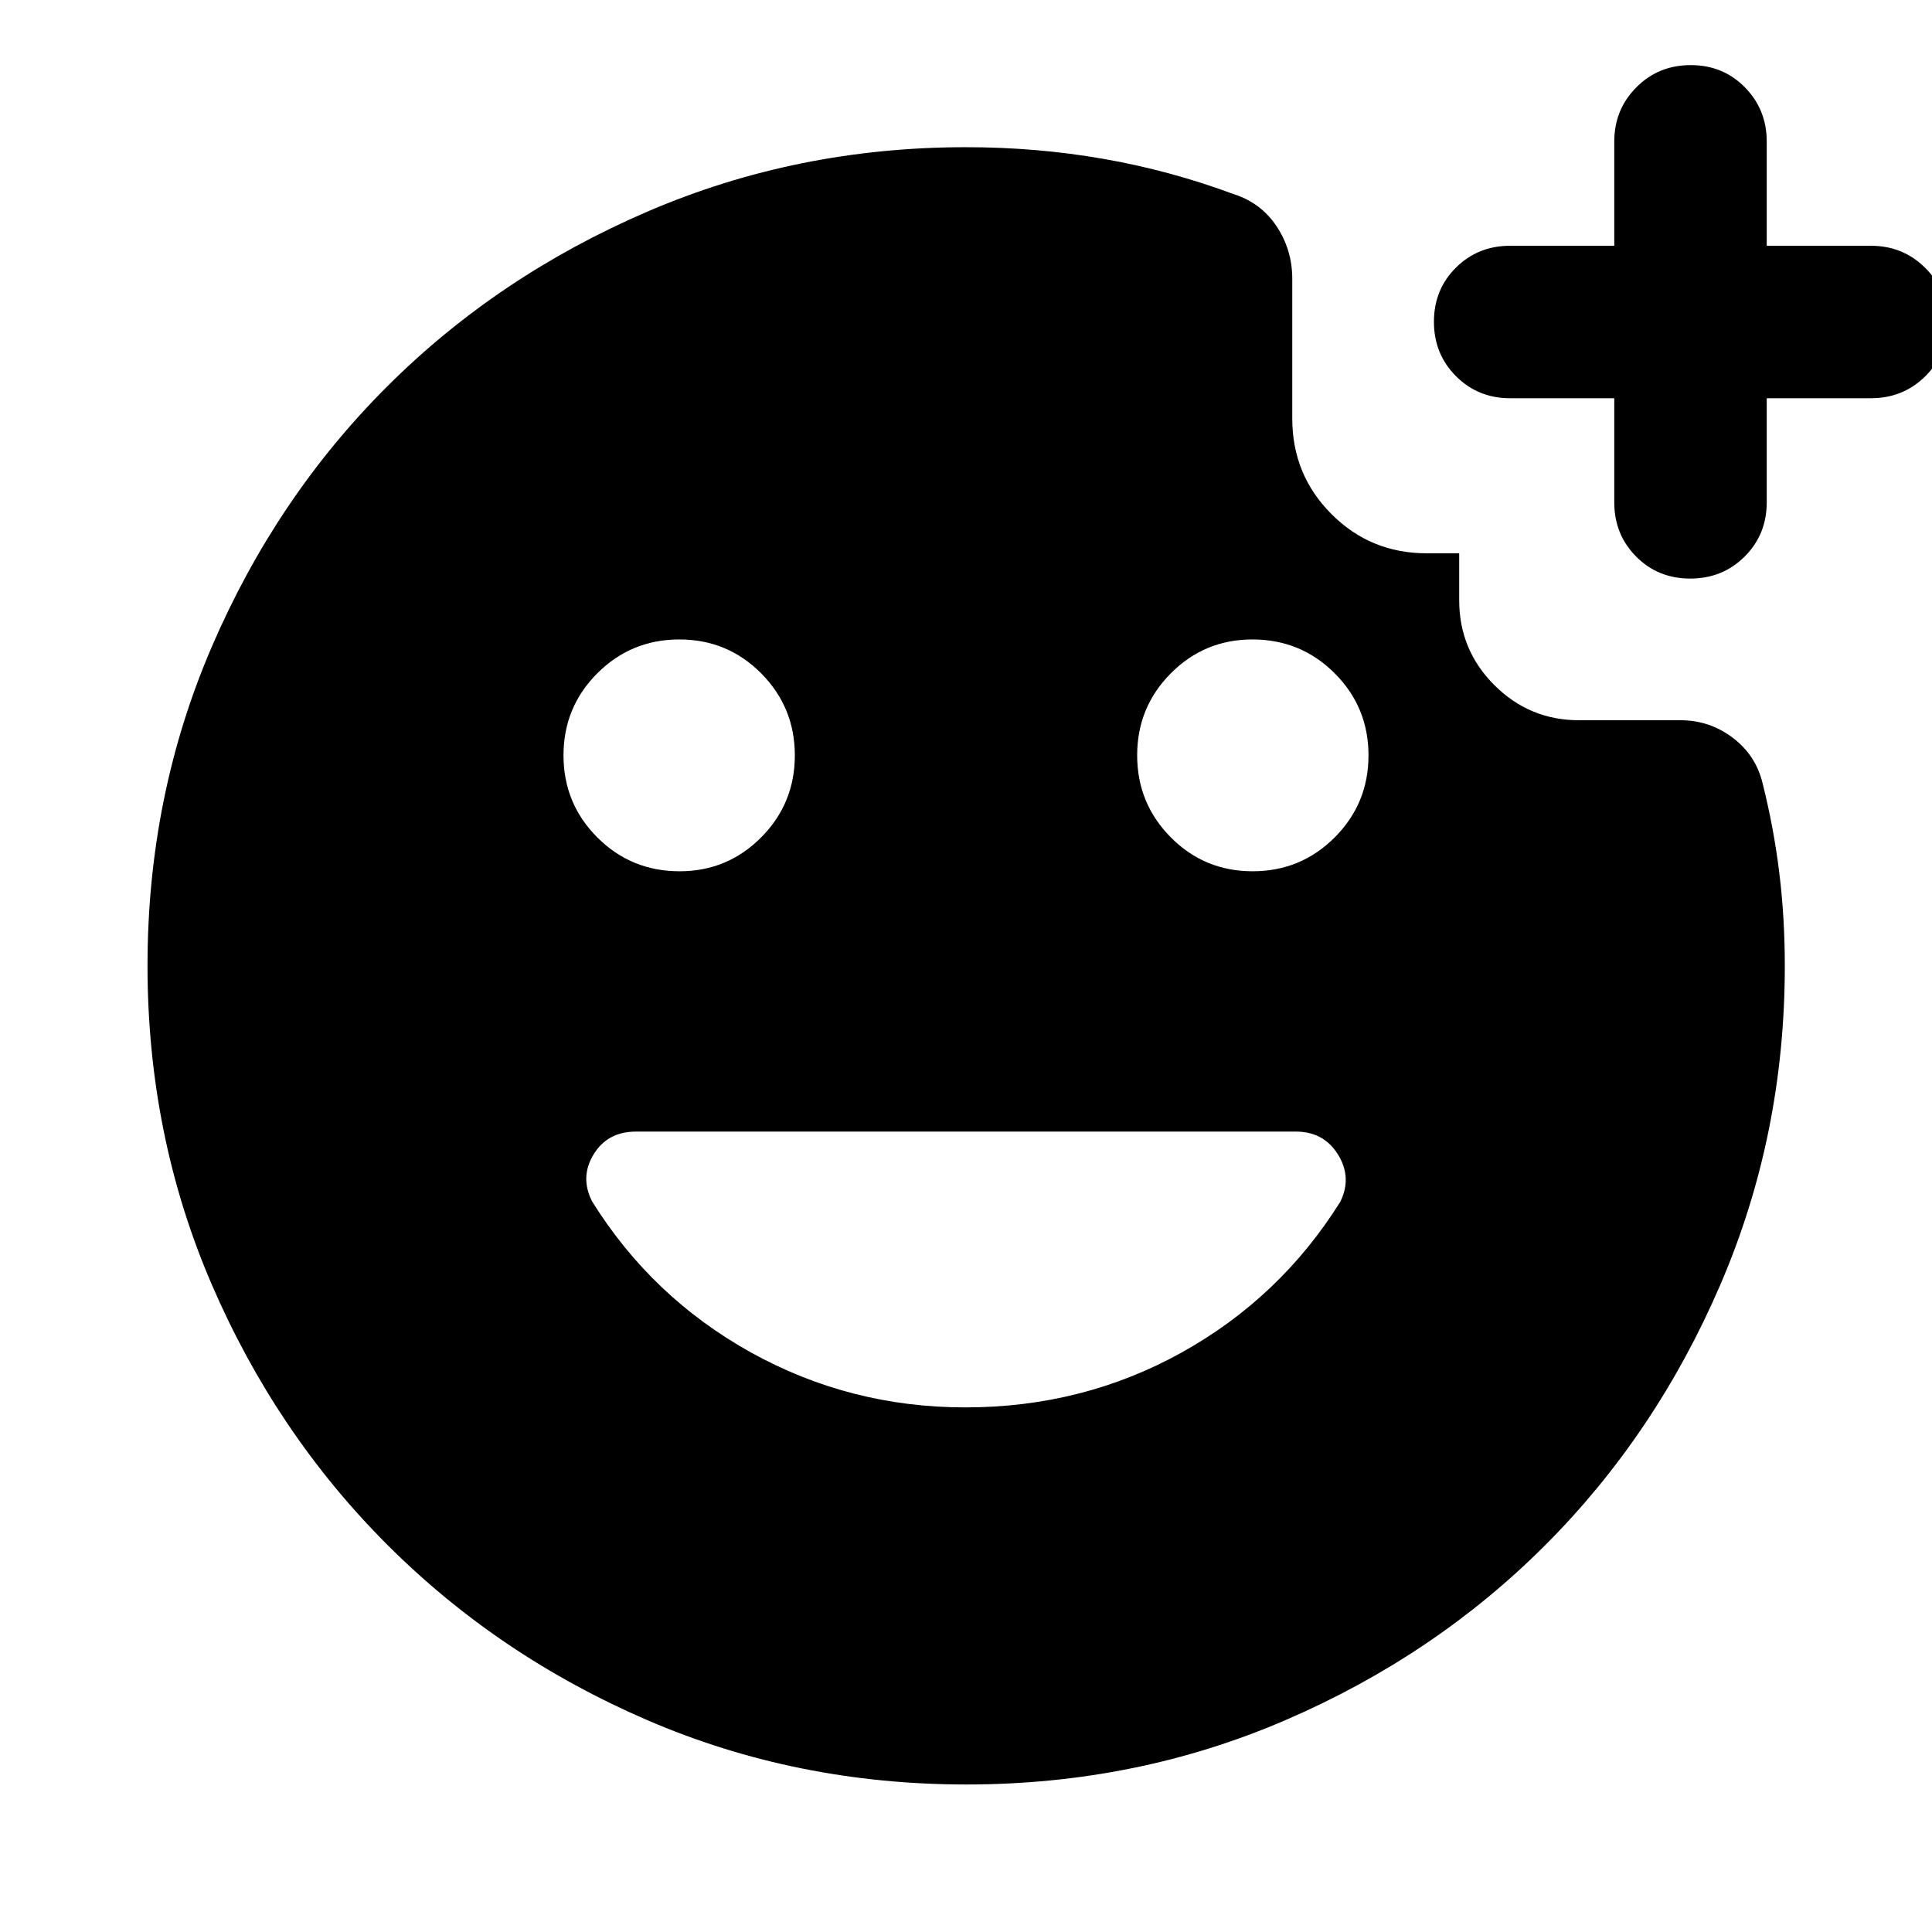 <svg xmlns="http://www.w3.org/2000/svg" height="40" viewBox="0 -960 960 960" width="40"><path d="M480.2-73.3q-84.44 0-158.48-31.94-74.04-31.94-129.29-87.19-55.25-55.25-87.19-129.27Q73.3-395.72 73.3-480.16q0-84.43 32.01-158.63 32-74.2 87.01-129.12 55.02-54.93 129.36-86.94 74.35-32.01 158.32-32.01 35.1 0 68.2 5.78t64.7 17.5q13.67 4.33 21.45 16.06 7.77 11.72 7.77 26.08v69.43q0 27.94 19.46 47.44 19.45 19.5 47.33 19.5h16.16v23.39q0 24.65 17.46 42.1 17.45 17.46 42.1 17.46h50.42q14.44 0 25.96 8.72 11.52 8.71 14.87 22.82 5.55 22.16 8.26 44.43 2.72 22.26 2.72 46.15 0 83.97-32.01 158.32-32.01 74.34-86.94 129.36-54.92 55.01-129.1 87.01Q564.64-73.3 480.2-73.3Zm-.53-187.37q58.26 0 107.31-27.18 49.04-27.19 78.96-74.92 6-12.05-1.07-23.5t-20.96-11.45H316.03q-14.17 0-21.07 11.33t-.74 23.38q29.76 47.75 78.95 75.05 49.19 27.29 106.5 27.29Zm-142-266.4q23.82 0 40.55-16.84 16.73-16.83 16.73-40.74 0-23.91-16.72-40.76-16.72-16.85-40.64-16.85-23.97 0-40.78 16.81Q280-608.64 280-584.67q0 23.97 16.81 40.79 16.81 16.81 40.86 16.81Zm284.74 0q23.97 0 40.78-16.81Q680-560.7 680-584.67t-16.81-40.78q-16.81-16.81-40.86-16.81-23.82 0-40.55 16.83-16.73 16.83-16.73 40.74 0 23.91 16.72 40.77 16.72 16.85 40.64 16.85Zm179.71-235.05h-51.74q-16 0-26.93-10.98-10.94-10.97-10.94-27.02 0-16.05 10.94-26.9 10.93-10.86 26.93-10.86h51.74v-51.74q0-15.98 10.98-27 10.97-11.03 27.02-11.03 16.05 0 26.9 11.03 10.86 11.02 10.86 27v51.74h51.74q15.98 0 27 10.98 11.03 10.97 11.03 27.02 0 16.05-11.03 26.9-11.02 10.86-27 10.86h-51.74v51.74q0 16-10.98 26.93-10.97 10.94-27.02 10.94-16.05 0-26.9-10.94-10.86-10.93-10.86-26.93v-51.74Z"/></svg>